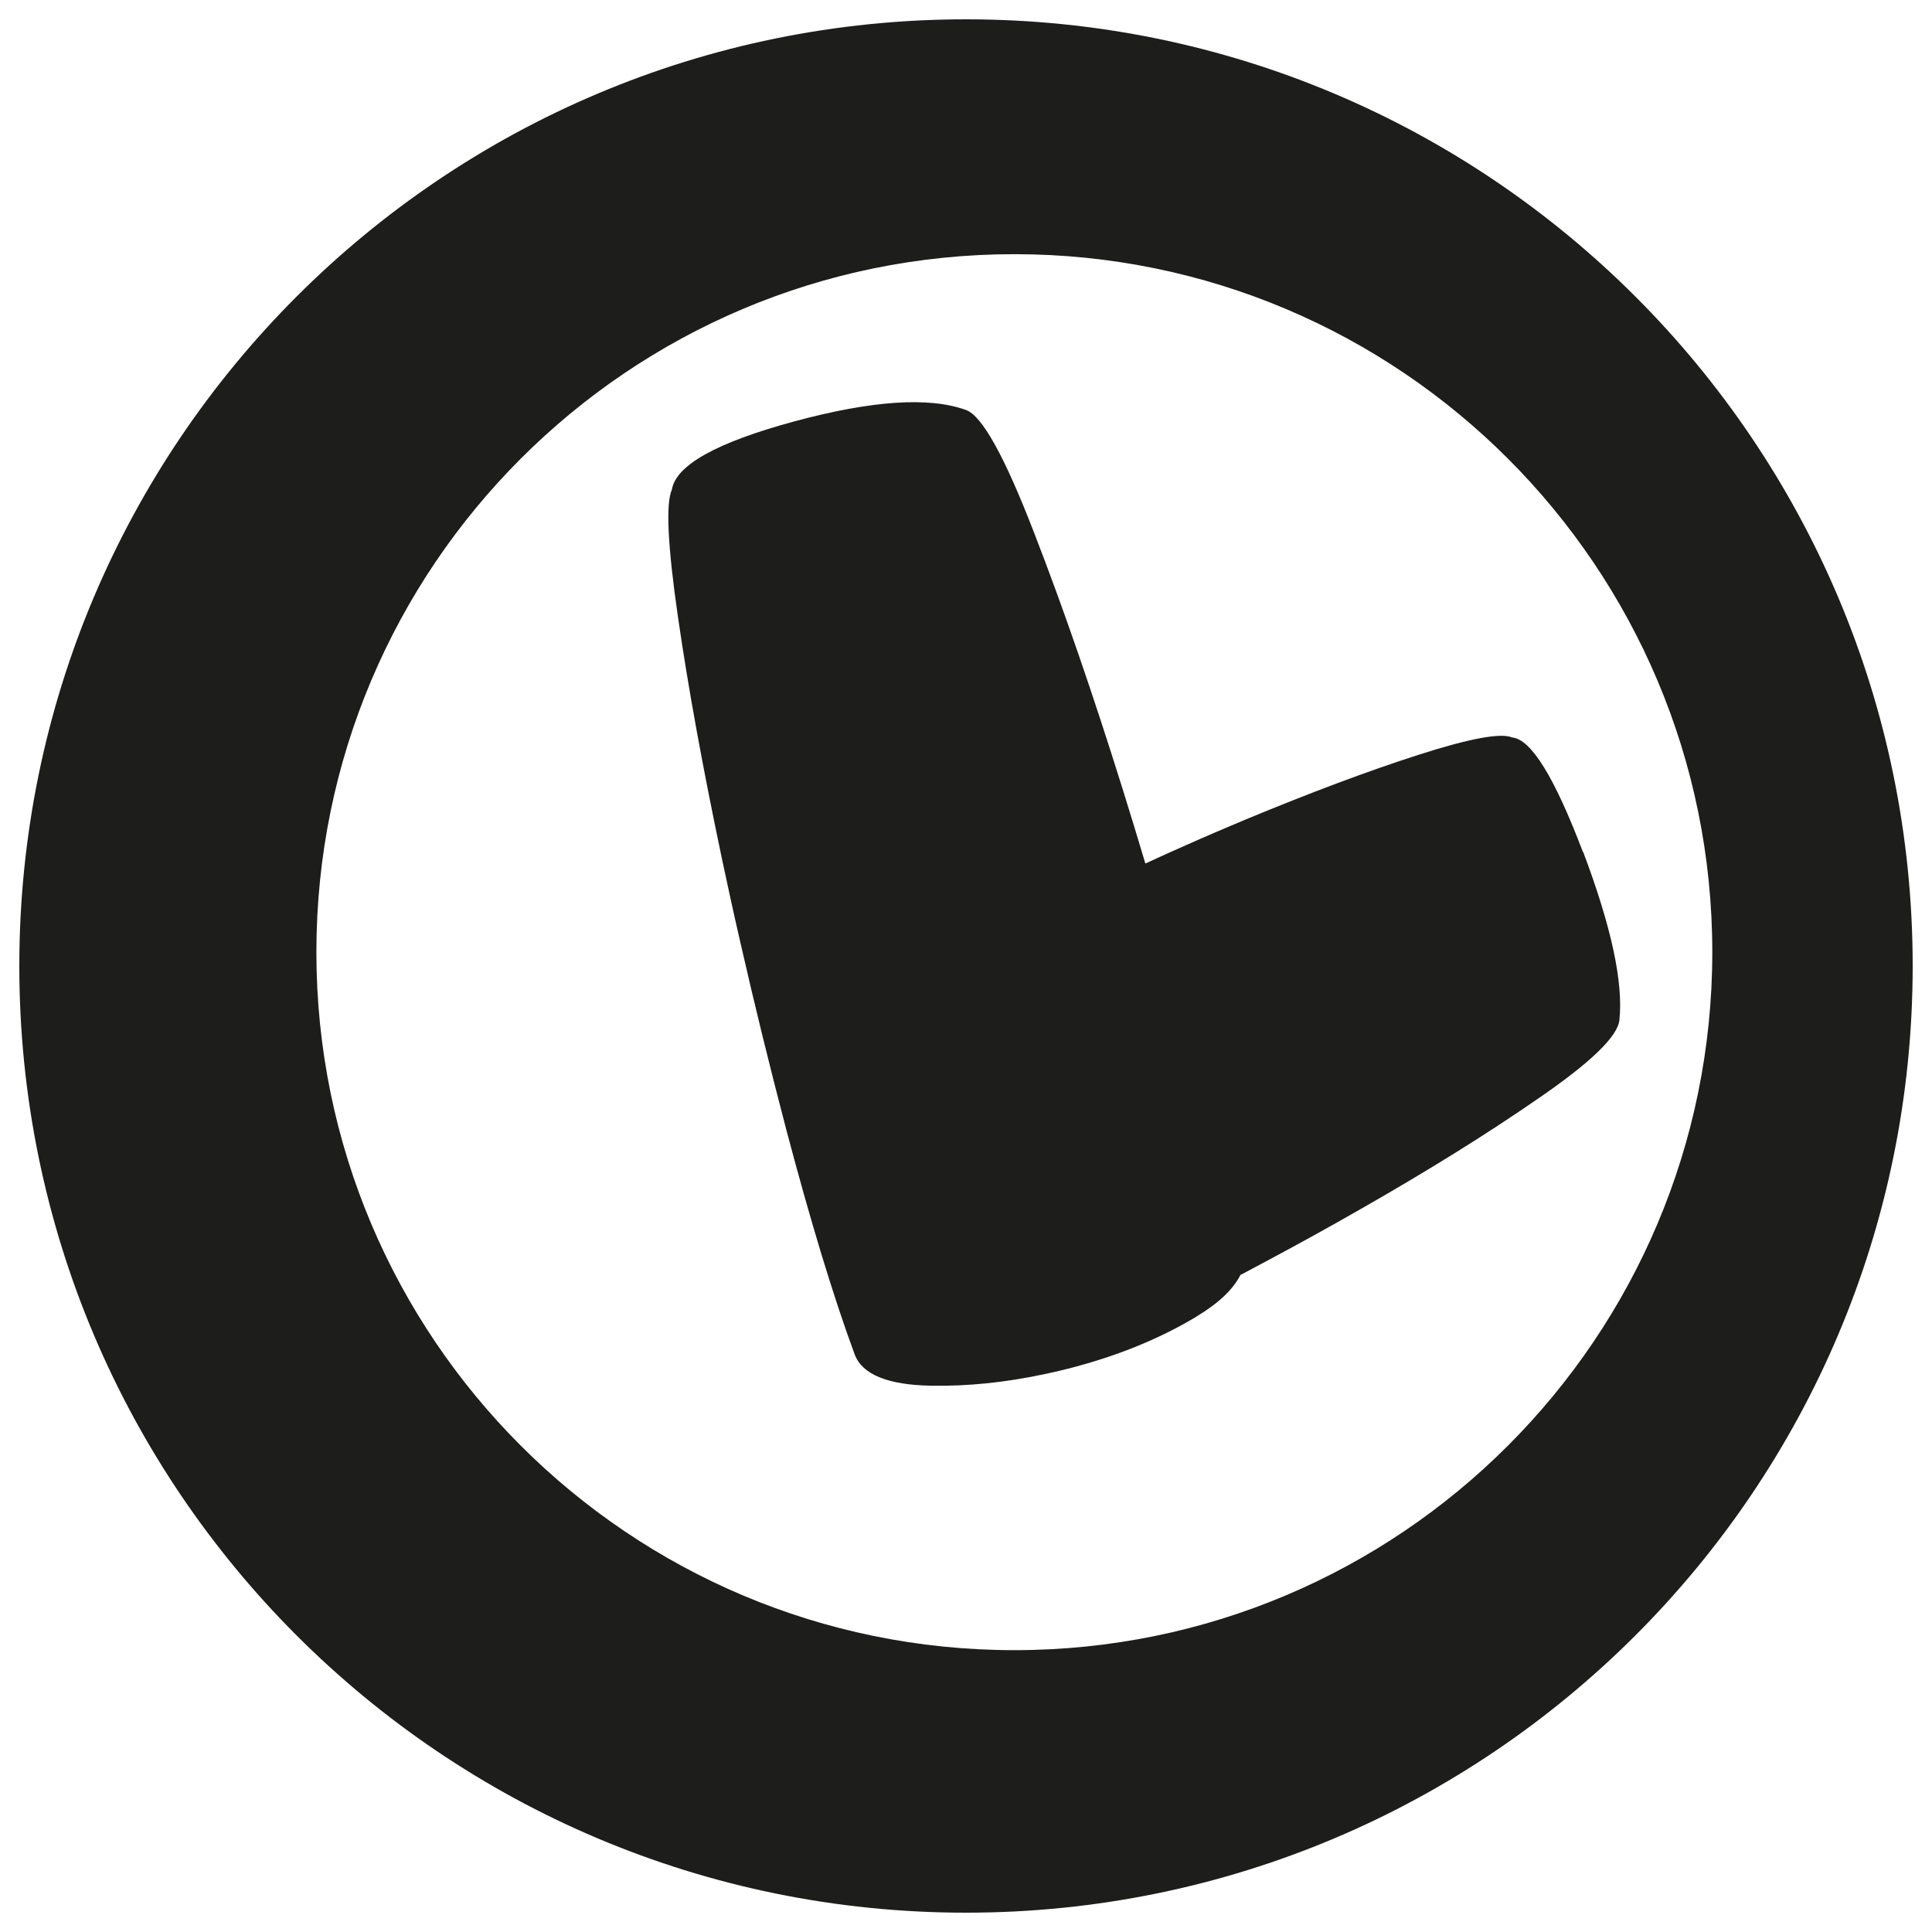 <?xml version="1.0" encoding="UTF-8"?>
<svg id="Calque_1" data-name="Calque 1" xmlns="http://www.w3.org/2000/svg" viewBox="0 0 250 250">
  <defs>
    <style>
      .cls-1 {
        fill: #1d1d1b;
      }
    </style>
  </defs>
  <path class="cls-1" d="m125,2.5C57.34,2.5,2.5,57.34,2.5,125s54.84,122.5,122.5,122.5,122.5-54.84,122.5-122.5S192.66,2.5,125,2.5Zm6.26,211.03c-49.88,0-90.32-40.44-90.32-90.32s40.43-90.32,90.32-90.32,90.31,40.44,90.31,90.32-40.43,90.32-90.31,90.32Z"/>
  <path class="cls-1" d="m204.83,110.25c-3.66-9.65-6.7-14.59-9.15-14.82-1.48-.63-5.52.12-12.15,2.25-6.63,2.13-14.1,4.94-22.41,8.39-2.55,1.07-5.11,2.16-7.66,3.3-1.75.77-3.5,1.56-5.25,2.37-.94-3.15-1.91-6.33-2.91-9.54-3.85-12.32-7.66-23.41-11.49-33.27-3.81-9.87-6.74-15.16-8.82-15.88-4.78-1.73-12.18-1.23-22.21,1.48-10.04,2.72-15.32,5.66-15.84,8.83-.81,1.8-.54,7.27.78,16.42,1.32,9.15,3.22,19.57,5.67,31.21.76,3.58,1.54,7.17,2.37,10.77,1.85,8.14,3.86,16.32,6.02,24.55,3.15,11.89,6.08,21.55,8.83,28.99,1,2.58,4.3,3.91,9.88,4.01,4.64.08,9.48-.4,14.53-1.47,1.01-.21,2.05-.44,3.09-.71,6.17-1.56,11.69-3.77,16.51-6.64.08-.05.15-.08.22-.14,2.84-1.71,4.73-3.5,5.67-5.37,1.19-.63,2.39-1.26,3.59-1.91,3.94-2.1,7.94-4.31,11.99-6.63,8.59-4.9,16.26-9.66,23.01-14.33,6.76-4.64,10.24-8.01,10.45-10.12.52-4.87-1.05-12.11-4.69-21.76Z"/>
</svg>